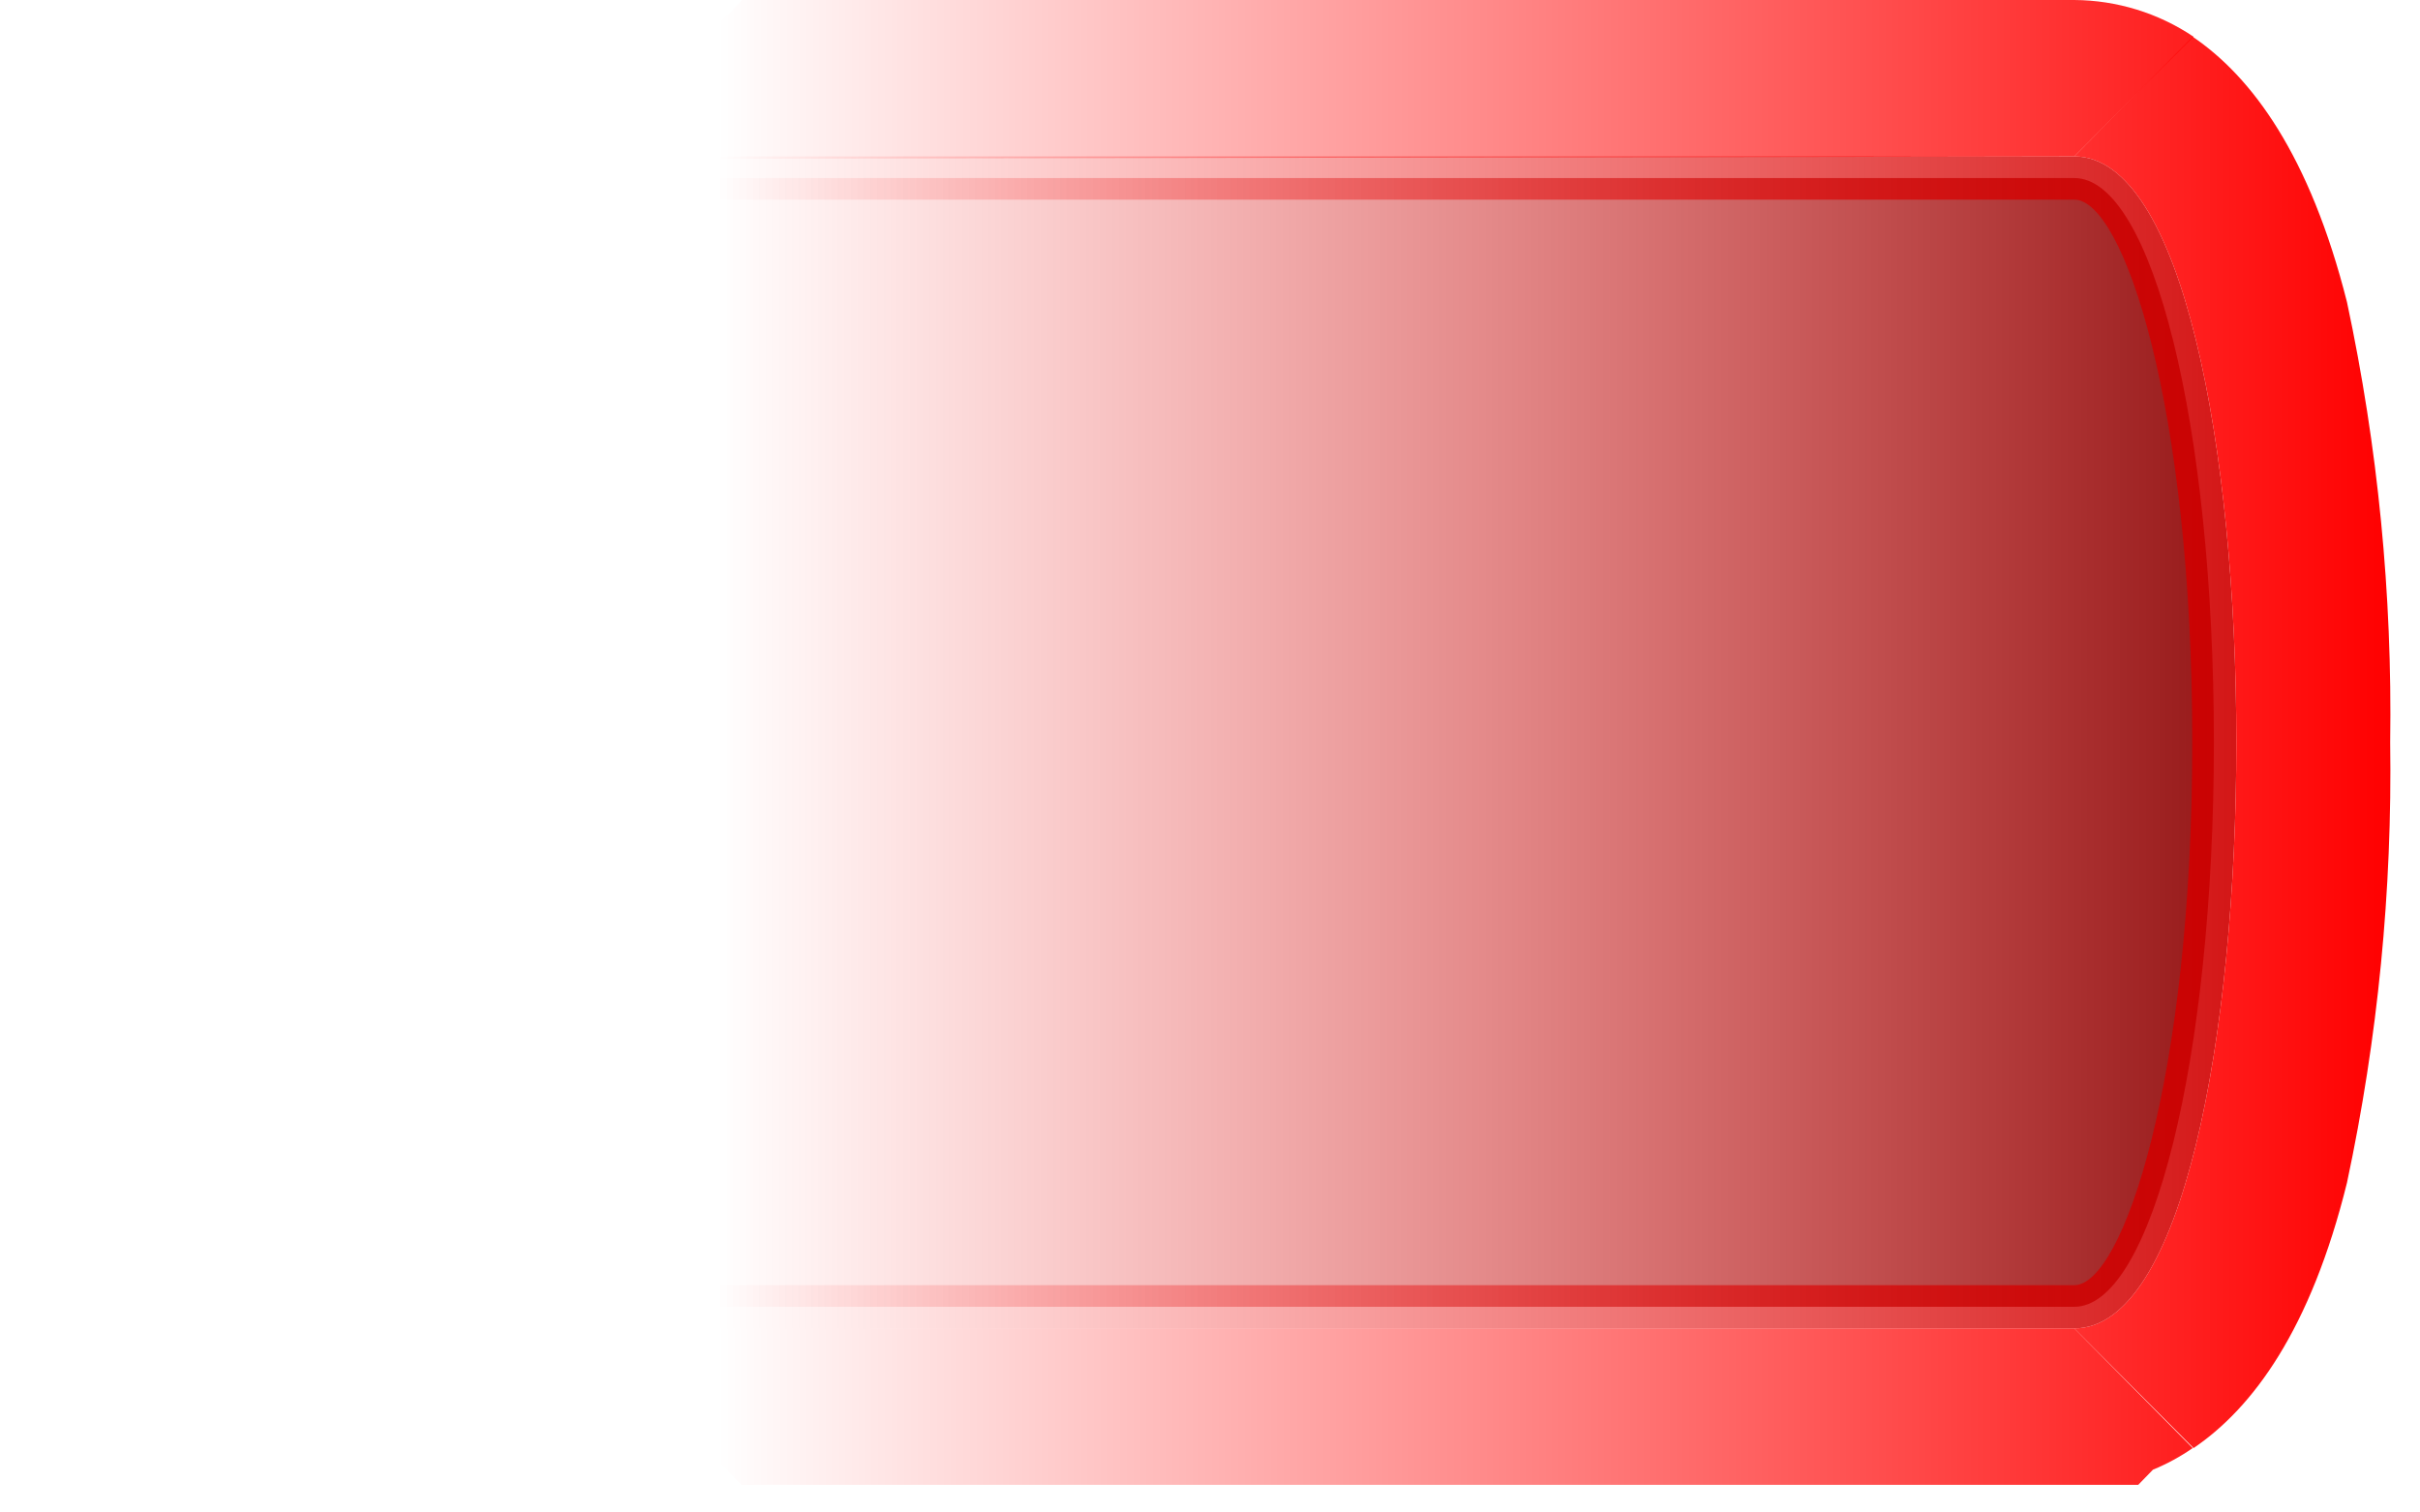 <?xml version="1.0" encoding="UTF-8" standalone="no"?>
<!DOCTYPE svg PUBLIC "-//W3C//DTD SVG 1.1//EN" "http://www.w3.org/Graphics/SVG/1.1/DTD/svg11.dtd">
<svg width="100%" height="100%" viewBox="0 0 56 35" version="1.1" xmlns="http://www.w3.org/2000/svg" xmlns:xlink="http://www.w3.org/1999/xlink" xml:space="preserve" xmlns:serif="http://www.serif.com/" style="fill-rule:evenodd;clip-rule:evenodd;stroke-linejoin:round;stroke-miterlimit:2;">
    <g transform="matrix(1,0,0,1,0,-57.32)">
        <g id="Right">
            <g>
                <path d="M13.77,87.56L0.71,74.5L13.77,61.44L48,61.44C49.81,61.44 51.23,67.18 51.23,74.5C51.23,81.82 49.79,87.56 48,87.56L13.77,87.56Z" style="fill:url(#_Linear1);fill-rule:nonzero;"/>
                <path d="M48,61.94C49.14,61.94 50.73,66.72 50.73,74.5C50.73,82.28 49.12,87.06 48,87.06L14,87.06L1.41,74.5L14,61.94L48,61.94M48,60.94L13.56,60.94L0,74.5L13.56,88.06L48,88.06C53,88.06 53,60.94 48,60.94Z" style="fill:url(#_Linear2);fill-rule:nonzero;"/>
            </g>
            <path d="M48,60.94L50.76,58.17C49.944,57.621 48.983,57.326 48,57.32L17.17,57.32L13.56,61L48,60.94Z" style="fill:url(#_Linear3);fill-rule:nonzero;"/>
            <path d="M48,88.06L13.56,88.06L17.16,91.68L49.48,91.68L49.82,91.33C50.144,91.197 50.452,91.029 50.74,90.83L48,88.06Z" style="fill:url(#_Linear4);fill-rule:nonzero;"/>
            <path d="M50.74,58.17L48,60.94C53,60.94 53,88.06 48,88.06L50.76,90.83C52.13,89.9 53.47,88.09 54.31,84.69C55.025,81.342 55.36,77.923 55.31,74.5C55.361,71.077 55.026,67.658 54.31,64.31C53.45,60.91 52.11,59.1 50.74,58.17Z" style="fill:url(#_Linear5);fill-rule:nonzero;"/>
        </g>
        <g id="Right1" serif:id="Right">
        </g>
        <g id="Right2" serif:id="Right">
        </g>
        <g id="Right3" serif:id="Right">
        </g>
    </g>
    <defs>
        <linearGradient id="_Linear1" x1="0" y1="0" x2="1" y2="0" gradientUnits="userSpaceOnUse" gradientTransform="matrix(54.605,0,0,54.605,0.71,74.5)"><stop offset="0" style="stop-color:rgb(255,0,0);stop-opacity:0"/><stop offset="0.29" style="stop-color:rgb(255,0,0);stop-opacity:0"/><stop offset="1" style="stop-color:rgb(126,0,0);stop-opacity:1"/></linearGradient>
        <linearGradient id="_Linear2" x1="0" y1="0" x2="1" y2="0" gradientUnits="userSpaceOnUse" gradientTransform="matrix(54.605,0,0,54.605,0.71,74.5)"><stop offset="0" style="stop-color:rgb(255,0,0);stop-opacity:0"/><stop offset="0.29" style="stop-color:rgb(255,0,0);stop-opacity:0"/><stop offset="1" style="stop-color:rgb(202,0,0);stop-opacity:1"/></linearGradient>
        <linearGradient id="_Linear3" x1="0" y1="0" x2="1" y2="0" gradientUnits="userSpaceOnUse" gradientTransform="matrix(54.605,0,0,54.605,0.71,74.5)"><stop offset="0" style="stop-color:rgb(255,0,0);stop-opacity:0"/><stop offset="0.29" style="stop-color:rgb(255,0,0);stop-opacity:0"/><stop offset="1" style="stop-color:rgb(255,0,0);stop-opacity:1"/></linearGradient>
        <linearGradient id="_Linear4" x1="0" y1="0" x2="1" y2="0" gradientUnits="userSpaceOnUse" gradientTransform="matrix(54.605,0,0,54.605,0.71,74.5)"><stop offset="0" style="stop-color:rgb(255,0,0);stop-opacity:0"/><stop offset="0.29" style="stop-color:rgb(255,0,0);stop-opacity:0"/><stop offset="1" style="stop-color:rgb(255,0,0);stop-opacity:1"/></linearGradient>
        <linearGradient id="_Linear5" x1="0" y1="0" x2="1" y2="0" gradientUnits="userSpaceOnUse" gradientTransform="matrix(54.605,0,0,54.605,0.71,74.5)"><stop offset="0" style="stop-color:rgb(255,0,0);stop-opacity:0"/><stop offset="0.29" style="stop-color:rgb(255,0,0);stop-opacity:0"/><stop offset="1" style="stop-color:rgb(255,0,0);stop-opacity:1"/></linearGradient>
    </defs>
</svg>
